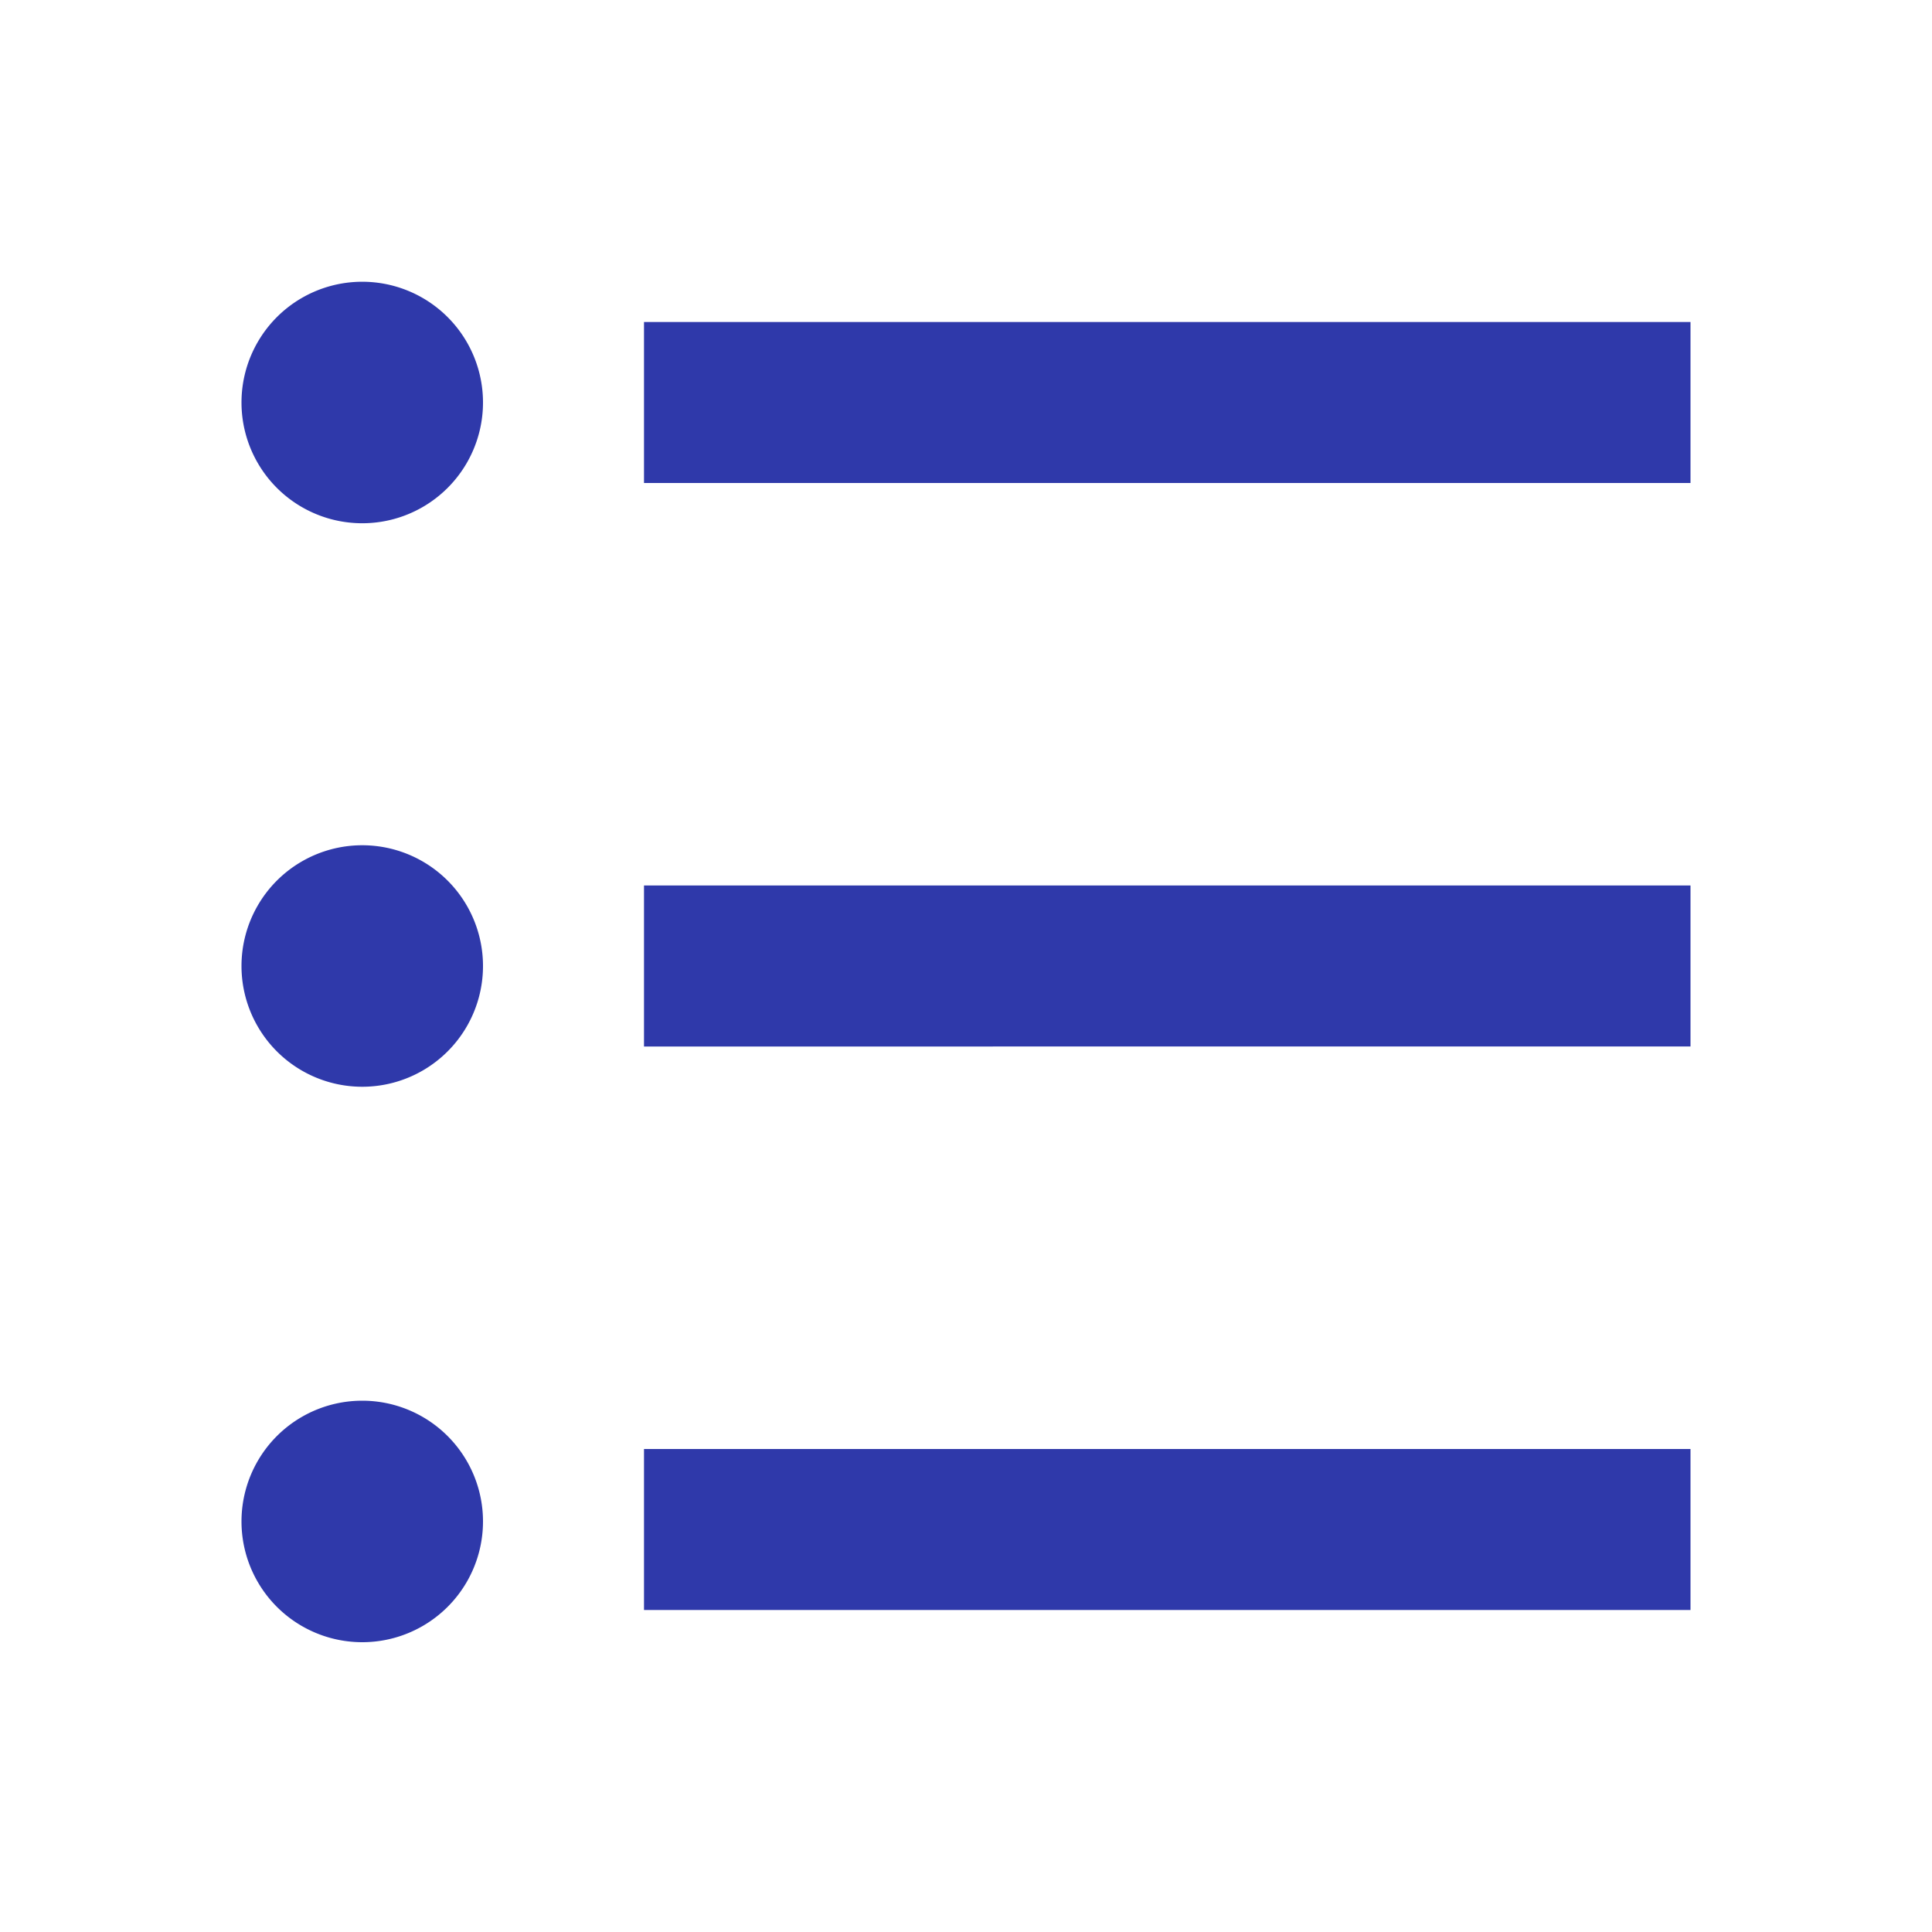 <svg height="24" viewBox="0 0 24 24" width="24" xmlns="http://www.w3.org/2000/svg" class="crayons-icon"><path fill="rgb(47, 57, 170)"  d="M8 4h13v2H8zM4.5 6.5a1.5 1.5 0 1 1 0-3 1.5 1.5 0 0 1 0 3zm0 7a1.5 1.5 0 1 1 0-3 1.5 1.5 0 0 1 0 3zm0 6.9a1.5 1.5 0 1 1 0-3 1.5 1.5 0 0 1 0 3zM8 11h13v2H8zm0 7h13v2H8z"></path></svg>